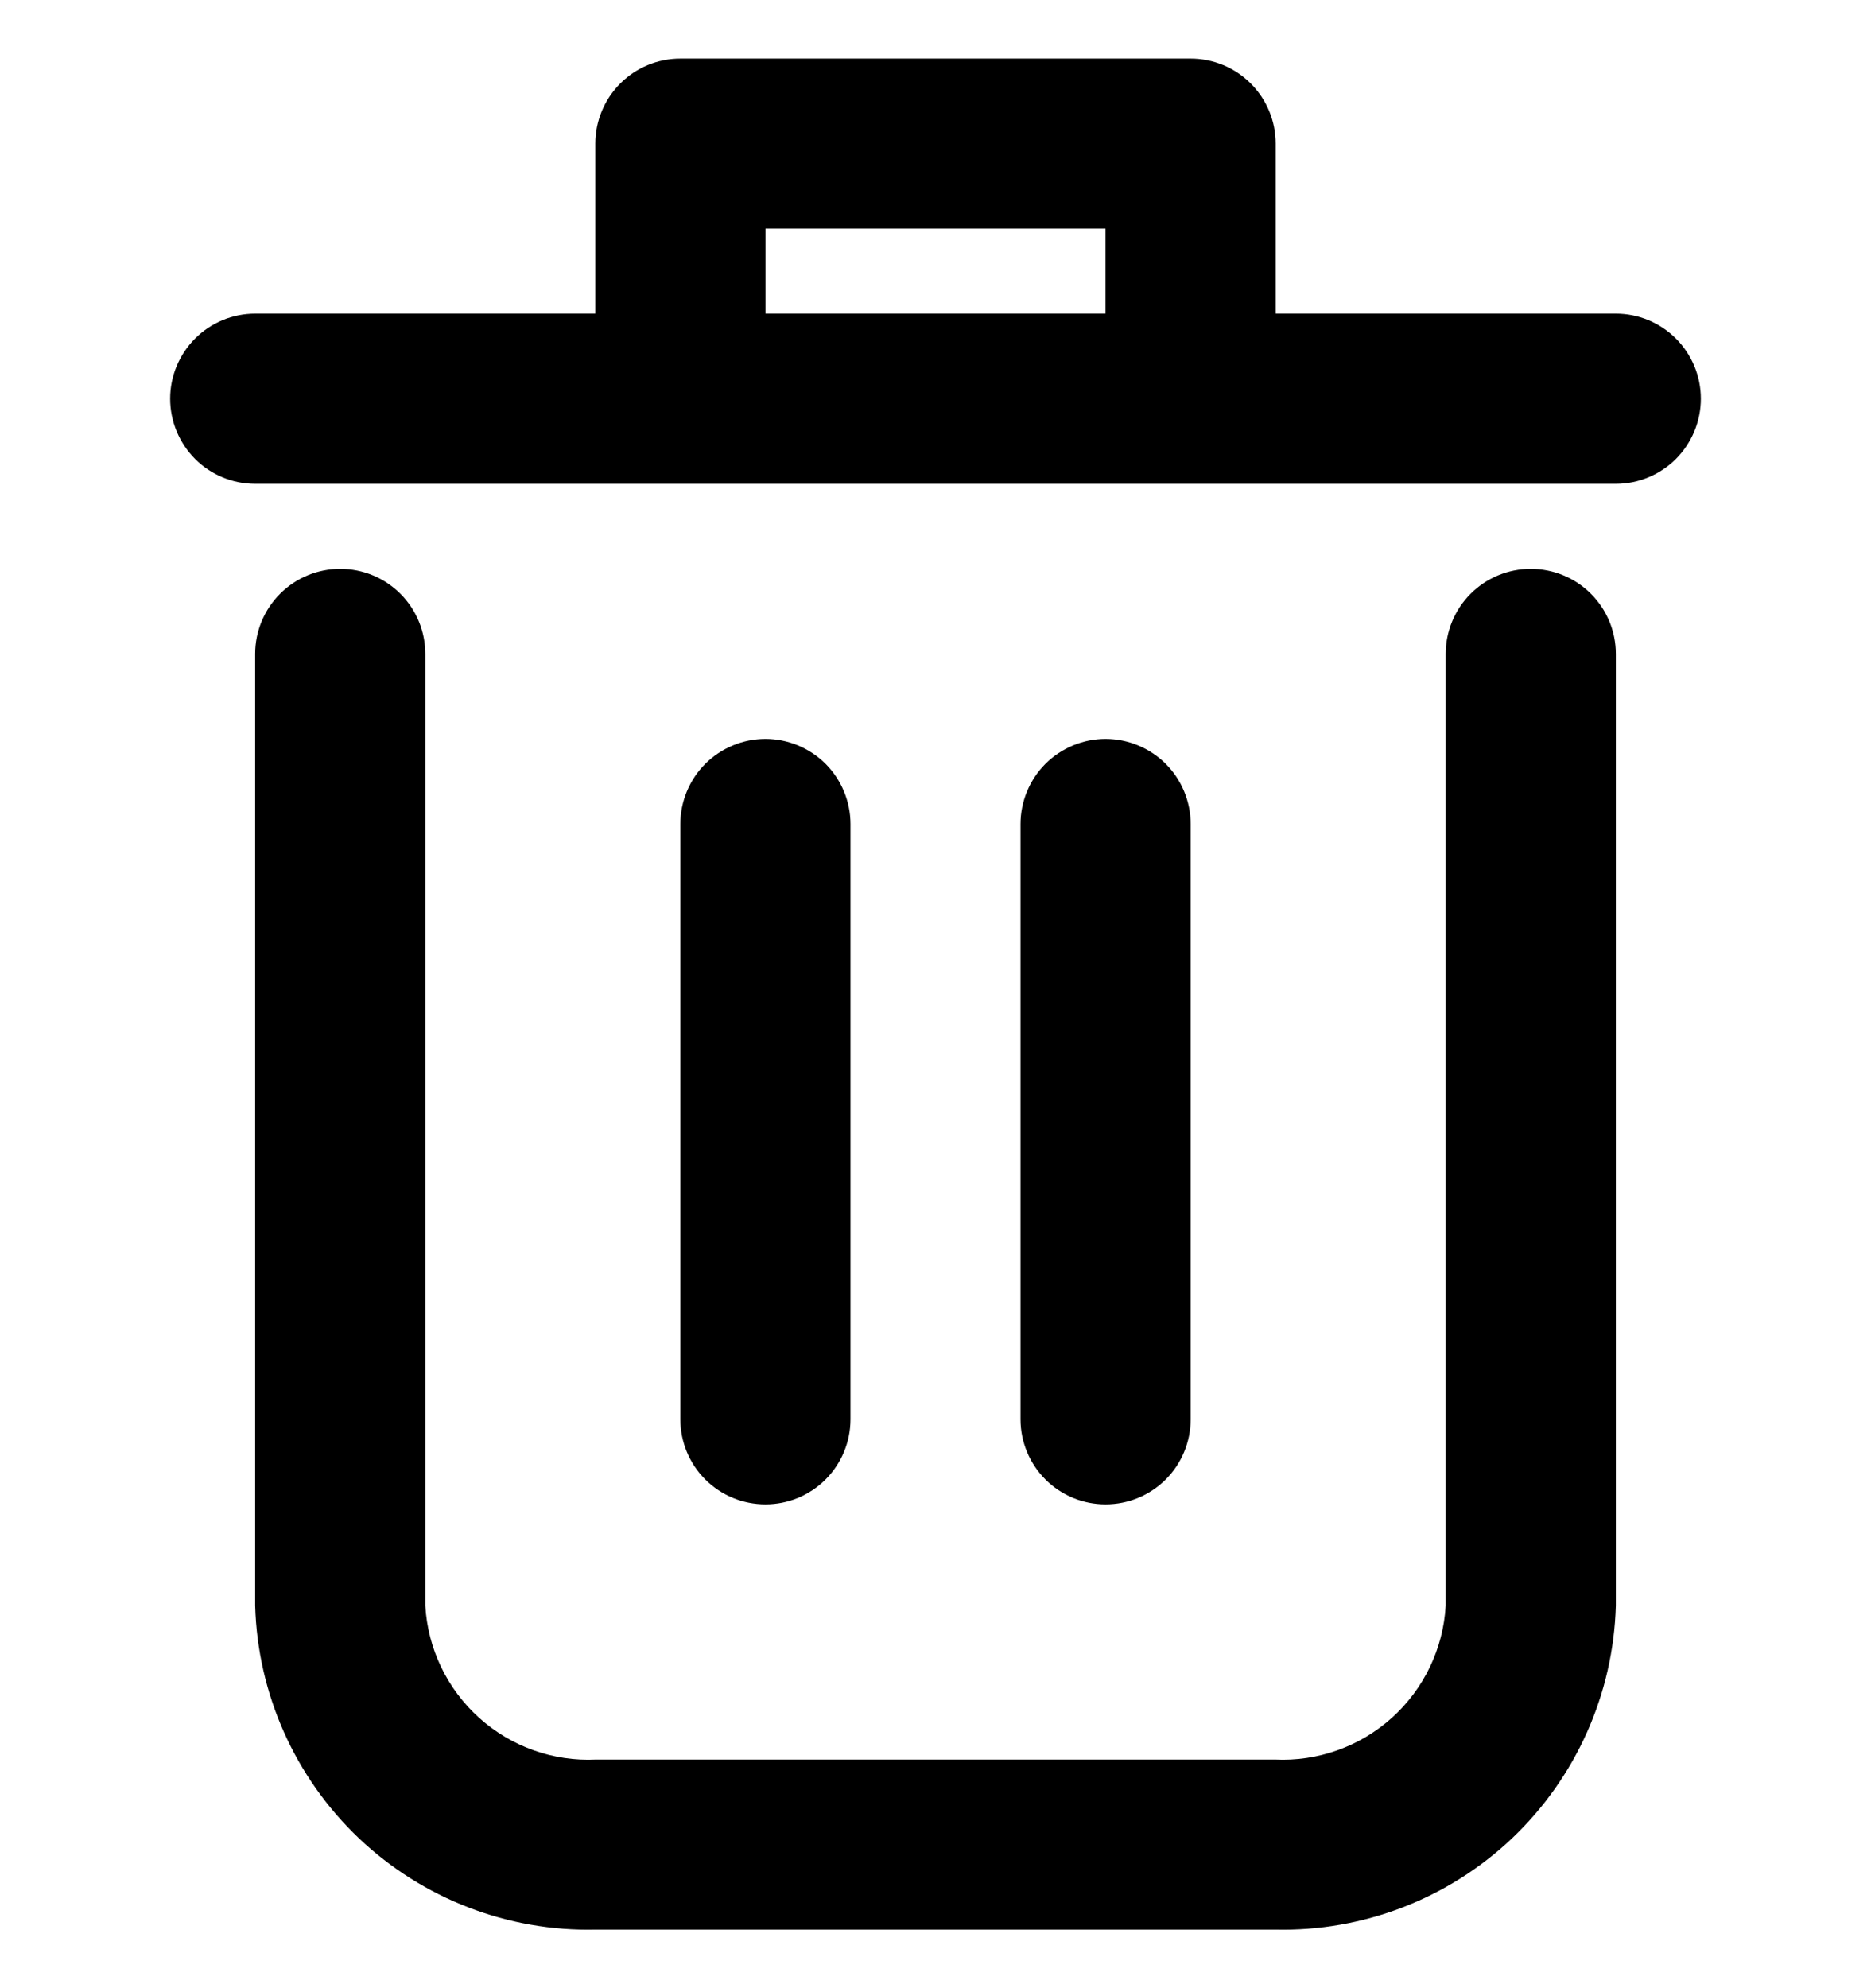 <svg width="16" height="17" viewBox="0 0 16 17" fill="none" xmlns="http://www.w3.org/2000/svg">
<g clip-path="url(#clip0_715_7962)">
<path d="M13.09 4.864C12.898 4.864 12.713 4.94 12.576 5.077C12.44 5.213 12.363 5.398 12.363 5.591V13.729C12.342 14.097 12.177 14.441 11.903 14.688C11.63 14.934 11.269 15.063 10.902 15.045H5.098C4.731 15.063 4.37 14.934 4.097 14.688C3.823 14.441 3.658 14.097 3.637 13.729V5.591C3.637 5.398 3.56 5.213 3.424 5.077C3.287 4.94 3.102 4.864 2.909 4.864C2.717 4.864 2.532 4.94 2.395 5.077C2.259 5.213 2.182 5.398 2.182 5.591V13.729C2.203 14.483 2.522 15.197 3.068 15.717C3.615 16.236 4.345 16.517 5.098 16.499H10.902C11.655 16.517 12.385 16.236 12.932 15.717C13.478 15.197 13.797 14.483 13.818 13.729V5.591C13.818 5.398 13.741 5.213 13.605 5.077C13.468 4.94 13.283 4.864 13.09 4.864ZM13.818 2.682H10.909V1.228C10.909 1.035 10.832 0.85 10.696 0.714C10.559 0.577 10.374 0.501 10.182 0.501H5.818C5.625 0.501 5.441 0.577 5.304 0.714C5.168 0.85 5.091 1.035 5.091 1.228V2.682H2.182C1.989 2.682 1.804 2.759 1.668 2.895C1.532 3.032 1.455 3.216 1.455 3.409C1.455 3.602 1.532 3.787 1.668 3.924C1.804 4.06 1.989 4.137 2.182 4.137H13.818C14.011 4.137 14.195 4.06 14.332 3.924C14.468 3.787 14.545 3.602 14.545 3.409C14.545 3.216 14.468 3.032 14.332 2.895C14.195 2.759 14.011 2.682 13.818 2.682ZM6.546 2.682V1.955H9.454V2.682H6.546Z" fill="black"/>
<path d="M7.273 12.136V7.046C7.273 6.853 7.196 6.668 7.06 6.531C6.923 6.395 6.738 6.318 6.546 6.318C6.353 6.318 6.168 6.395 6.031 6.531C5.895 6.668 5.818 6.853 5.818 7.046V12.136C5.818 12.329 5.895 12.514 6.031 12.65C6.168 12.787 6.353 12.863 6.546 12.863C6.738 12.863 6.923 12.787 7.06 12.65C7.196 12.514 7.273 12.329 7.273 12.136ZM10.182 12.136V7.046C10.182 6.853 10.105 6.668 9.969 6.531C9.832 6.395 9.647 6.318 9.454 6.318C9.262 6.318 9.077 6.395 8.94 6.531C8.804 6.668 8.727 6.853 8.727 7.046V12.136C8.727 12.329 8.804 12.514 8.94 12.65C9.077 12.787 9.262 12.863 9.454 12.863C9.647 12.863 9.832 12.787 9.969 12.65C10.105 12.514 10.182 12.329 10.182 12.136Z" fill="black"/>
</g>
<defs>
<clipPath id="clip0_715_7962">
<rect width="16" height="16" fill="white" transform="translate(0 0.5)"/>
</clipPath>
</defs>
</svg>
